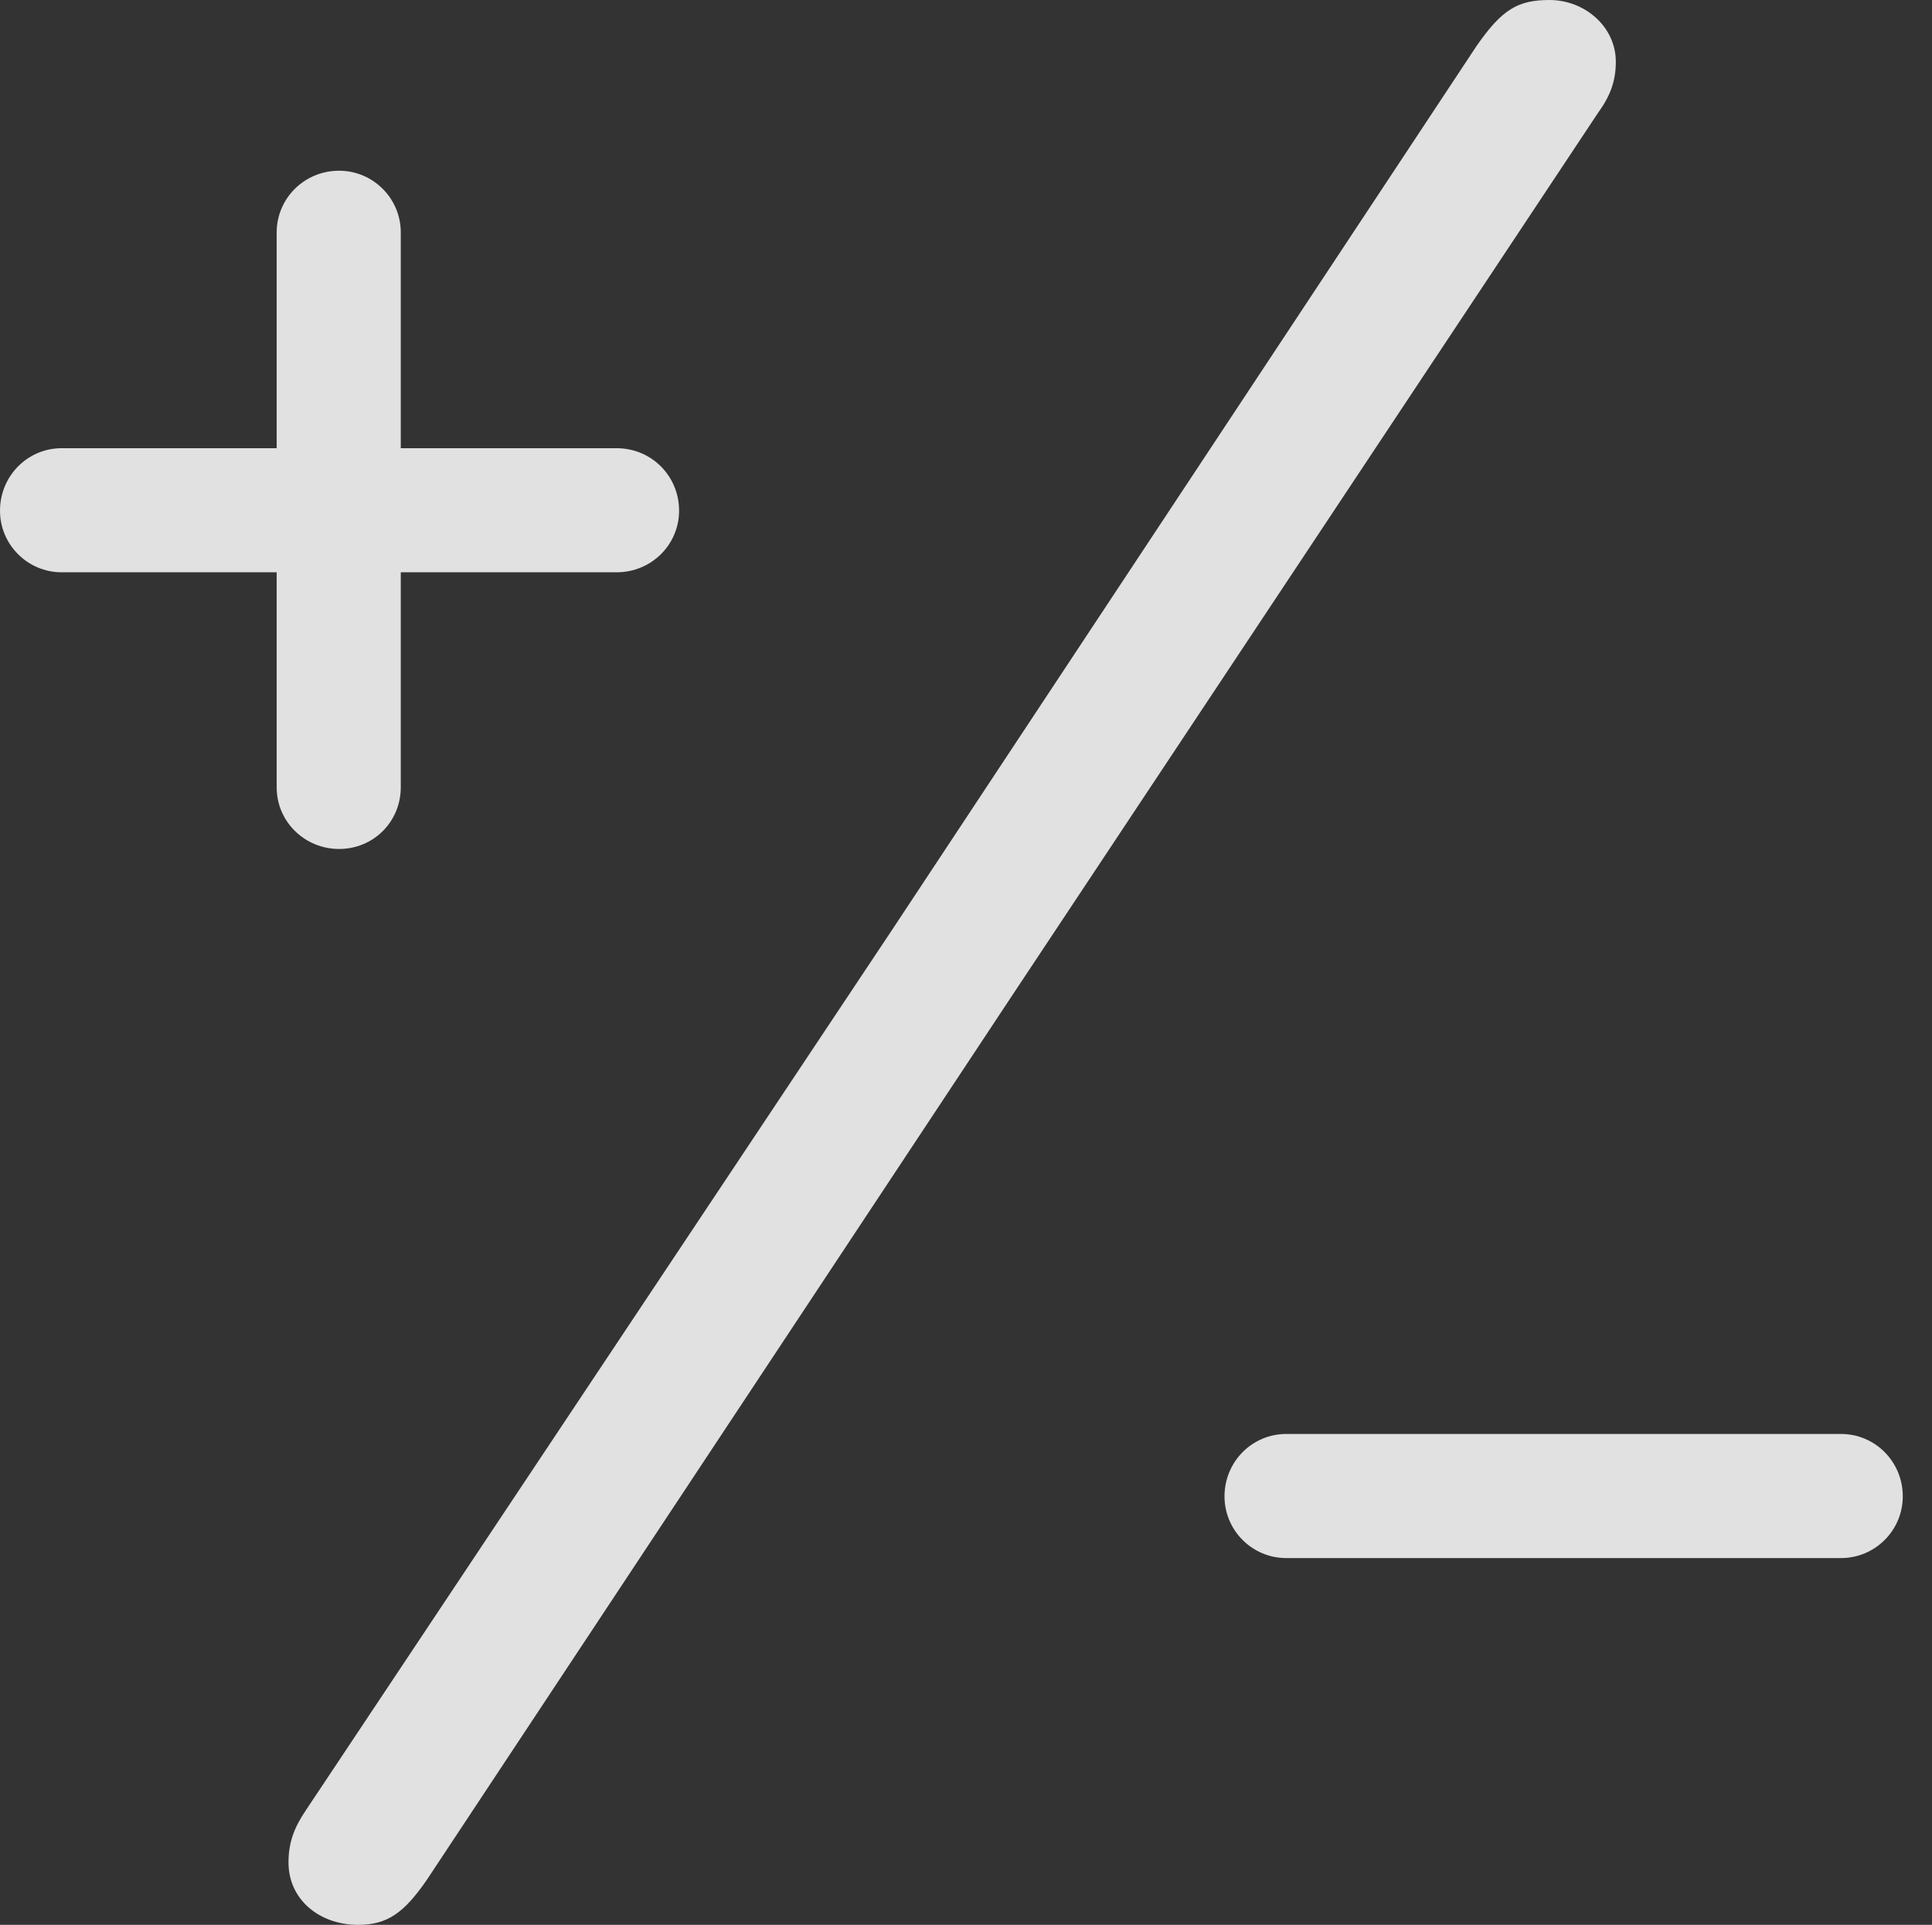 <?xml version="1.0" encoding="UTF-8"?>
<!--Generator: Apple Native CoreSVG 232.5-->
<!DOCTYPE svg
PUBLIC "-//W3C//DTD SVG 1.1//EN"
       "http://www.w3.org/Graphics/SVG/1.1/DTD/svg11.dtd">
<svg version="1.1" xmlns="http://www.w3.org/2000/svg" xmlns:xlink="http://www.w3.org/1999/xlink" width="23.867" height="23.779">
 <rect width="100%" height="100%" fill="#333333" stroke="none"/>
 <g>
  <rect height="23.779" opacity="0" width="23.867" x="0" y="0"/>
  <path d="M0 6.309C0 6.729 0.342 7.07 0.762 7.07L3.418 7.07L3.418 9.727C3.418 10.156 3.77 10.488 4.189 10.488C4.619 10.488 4.951 10.146 4.951 9.727L4.951 7.07L7.617 7.07C8.047 7.07 8.389 6.729 8.389 6.309C8.389 5.879 8.047 5.537 7.617 5.537L4.951 5.537L4.951 2.871C4.951 2.451 4.609 2.109 4.189 2.109C3.76 2.109 3.418 2.451 3.418 2.871L3.418 5.537L0.762 5.537C0.342 5.537 0 5.879 0 6.309ZM12.48 12.334L19.746 1.387C19.902 1.172 19.961 0.986 19.961 0.762C19.961 0.332 19.58 0 19.141 0C18.75 0 18.555 0.117 18.242 0.566L11.016 11.494L3.779 22.363C3.633 22.578 3.564 22.764 3.564 23.008C3.564 23.467 3.945 23.779 4.424 23.779C4.785 23.779 4.99 23.633 5.273 23.223ZM15.127 18.486C15.127 18.906 15.469 19.248 15.889 19.248L22.744 19.248C23.164 19.248 23.506 18.906 23.506 18.486C23.506 18.057 23.164 17.715 22.744 17.715L15.889 17.715C15.469 17.715 15.127 18.057 15.127 18.486Z" fill="#ffffff" fill-opacity="0.85"/>
 </g>
</svg>
